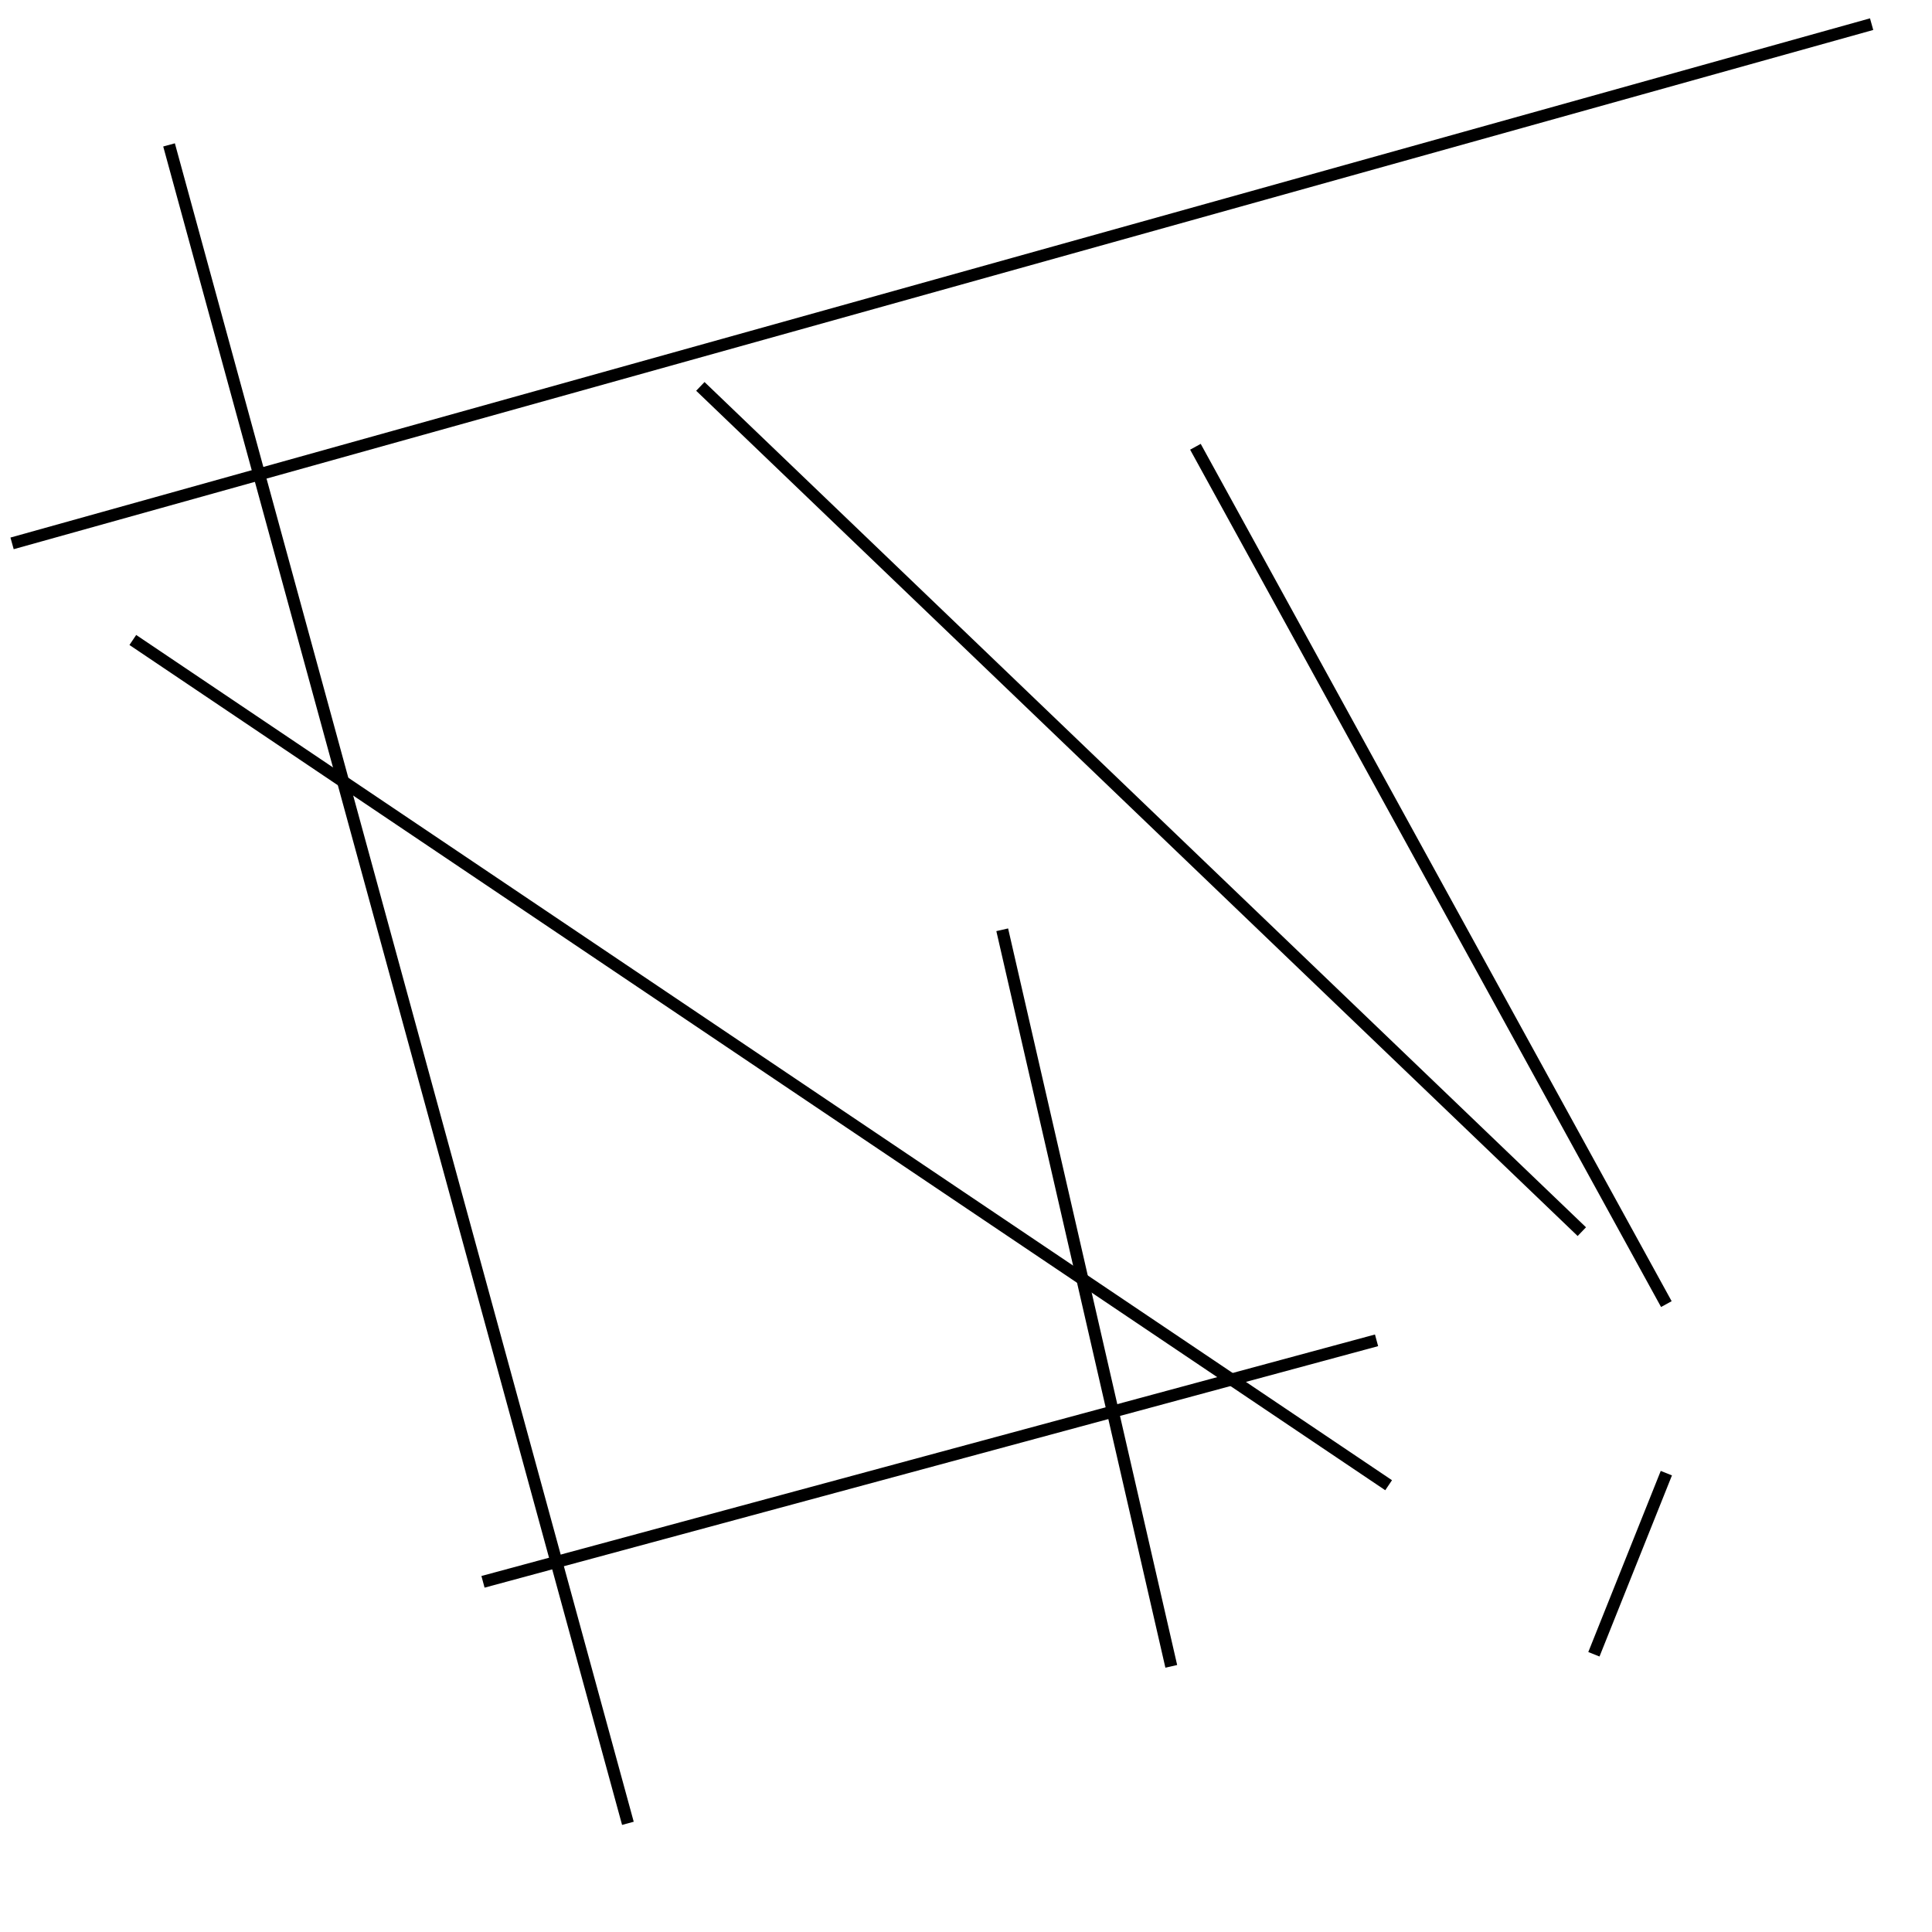 <?xml version="1.0" encoding="utf-8" ?>
<svg baseProfile="full" height="160" version="1.1" width="160" xmlns="http://www.w3.org/2000/svg" xmlns:ev="http://www.w3.org/2001/xml-events" xmlns:xlink="http://www.w3.org/1999/xlink"><defs /><line stroke="black" stroke-width="1" x1="97" x2="83" y1="138" y2="77" /><line stroke="black" stroke-width="1" x1="138" x2="99" y1="108" y2="37" /><line stroke="black" stroke-width="1" x1="40" x2="114" y1="131" y2="111" /><line stroke="black" stroke-width="1" x1="138" x2="132" y1="122" y2="137" /><line stroke="black" stroke-width="1" x1="58" x2="131" y1="32" y2="102" /><line stroke="black" stroke-width="1" x1="11" x2="115" y1="53" y2="123" /><line stroke="black" stroke-width="1" x1="1" x2="155" y1="45" y2="2" /><line stroke="black" stroke-width="1" x1="52" x2="14" y1="151" y2="12" /></svg>
